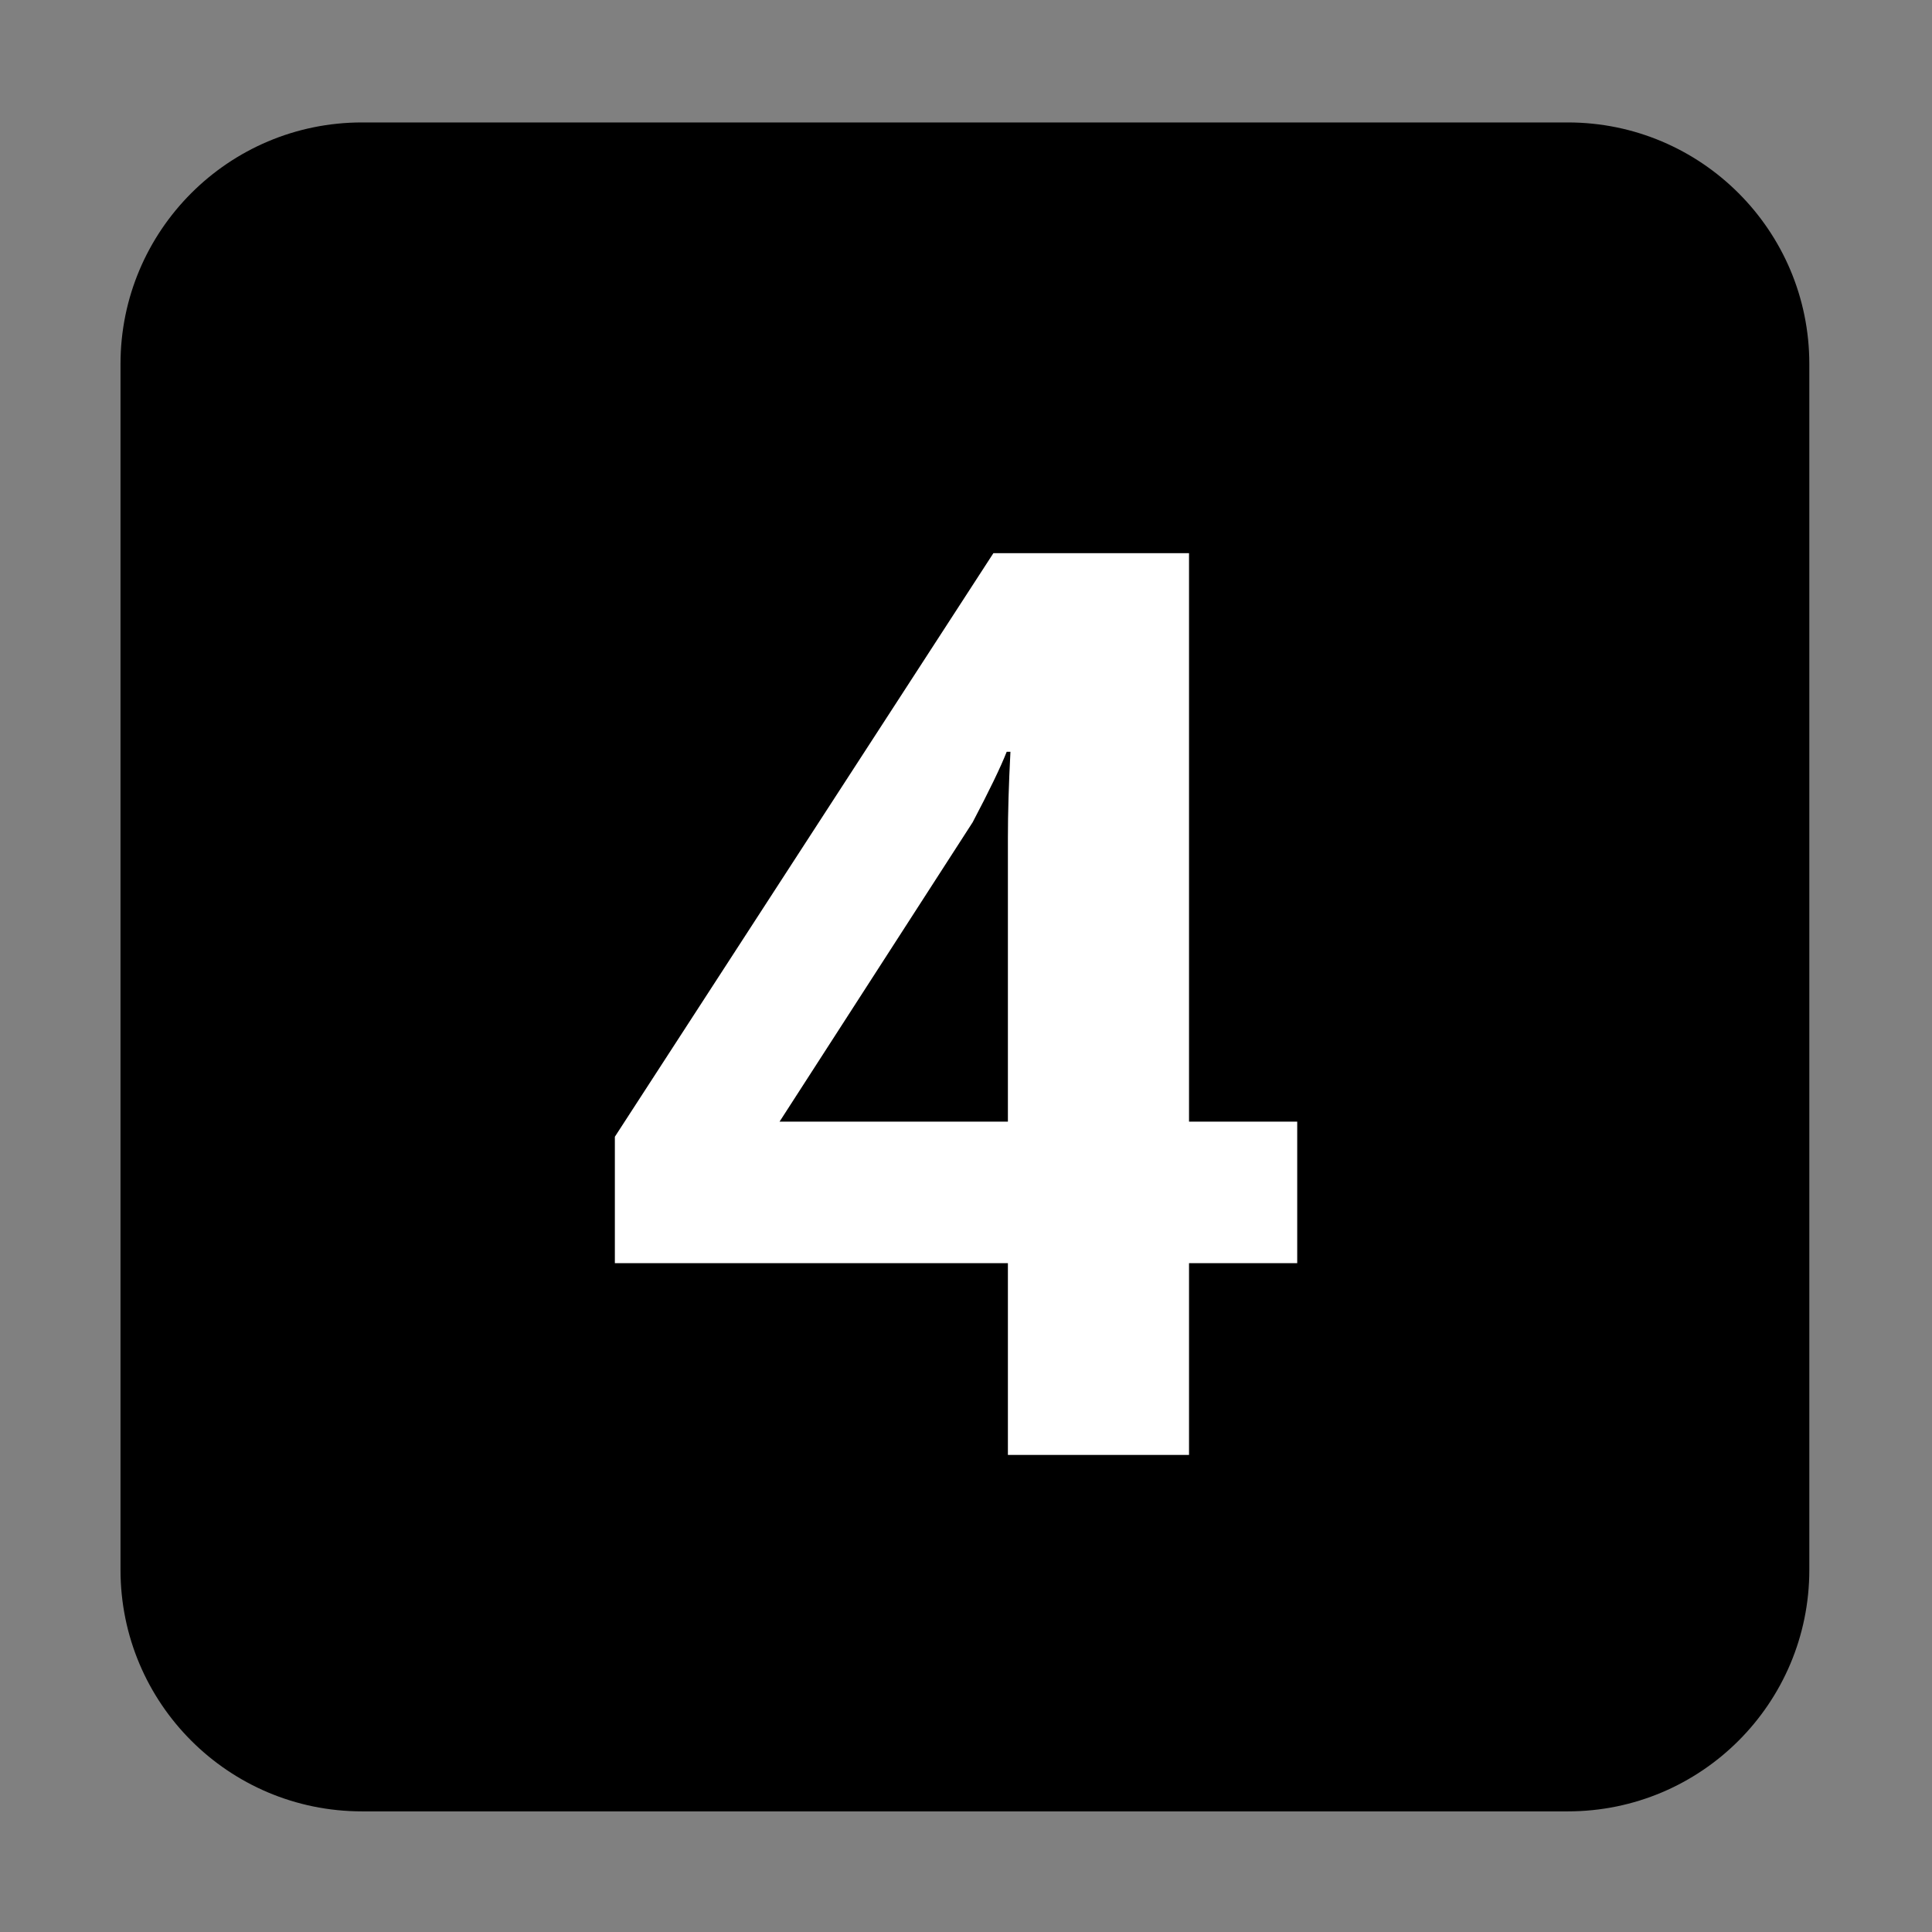 <svg xmlns="http://www.w3.org/2000/svg" xmlns:xlink="http://www.w3.org/1999/xlink" preserveAspectRatio="xMidYMid" width="16" height="16" viewBox="0 0 16 16">
  <rect x="0" y="0" width="16" height="16" fill="#808080" stroke="none"/>
  <defs>
    <style>
      .cls-1 {
        fill: #f86060;
      }

      .cls-1, .cls-2 {
        fill-rule: evenodd;
      }

      .cls-2 {
        fill: #fff;
      }
    </style>
  </defs>
  <g>
    <path d="M1.998,0.014 L11.984,0.014 C13.089,0.014 13.984,0.910 13.984,2.014 L13.984,12.001 C13.984,13.106 13.089,14.001 11.984,14.001 L1.998,14.001 C0.893,14.001 -0.002,13.106 -0.002,12.001 L-0.002,2.014 C-0.002,0.910 0.893,0.014 1.998,0.014 Z" transform="translate(1 1)" />
    <path d="M9.743,8.289 L8.847,8.289 L8.847,3.581 L7.227,3.581 L4.092,8.414 L4.092,9.461 L7.347,9.461 L7.347,11.049 L8.847,11.049 L8.847,9.461 L9.743,9.461 L9.743,8.289 ZM7.347,5.940 L7.347,8.289 L5.456,8.289 L7.055,5.810 C7.194,5.546 7.288,5.351 7.337,5.226 L7.368,5.226 C7.354,5.494 7.347,5.732 7.347,5.940 L7.347,5.940 Z" transform="translate(1 1)" class="cls-2"/>
  </g>
</svg>
